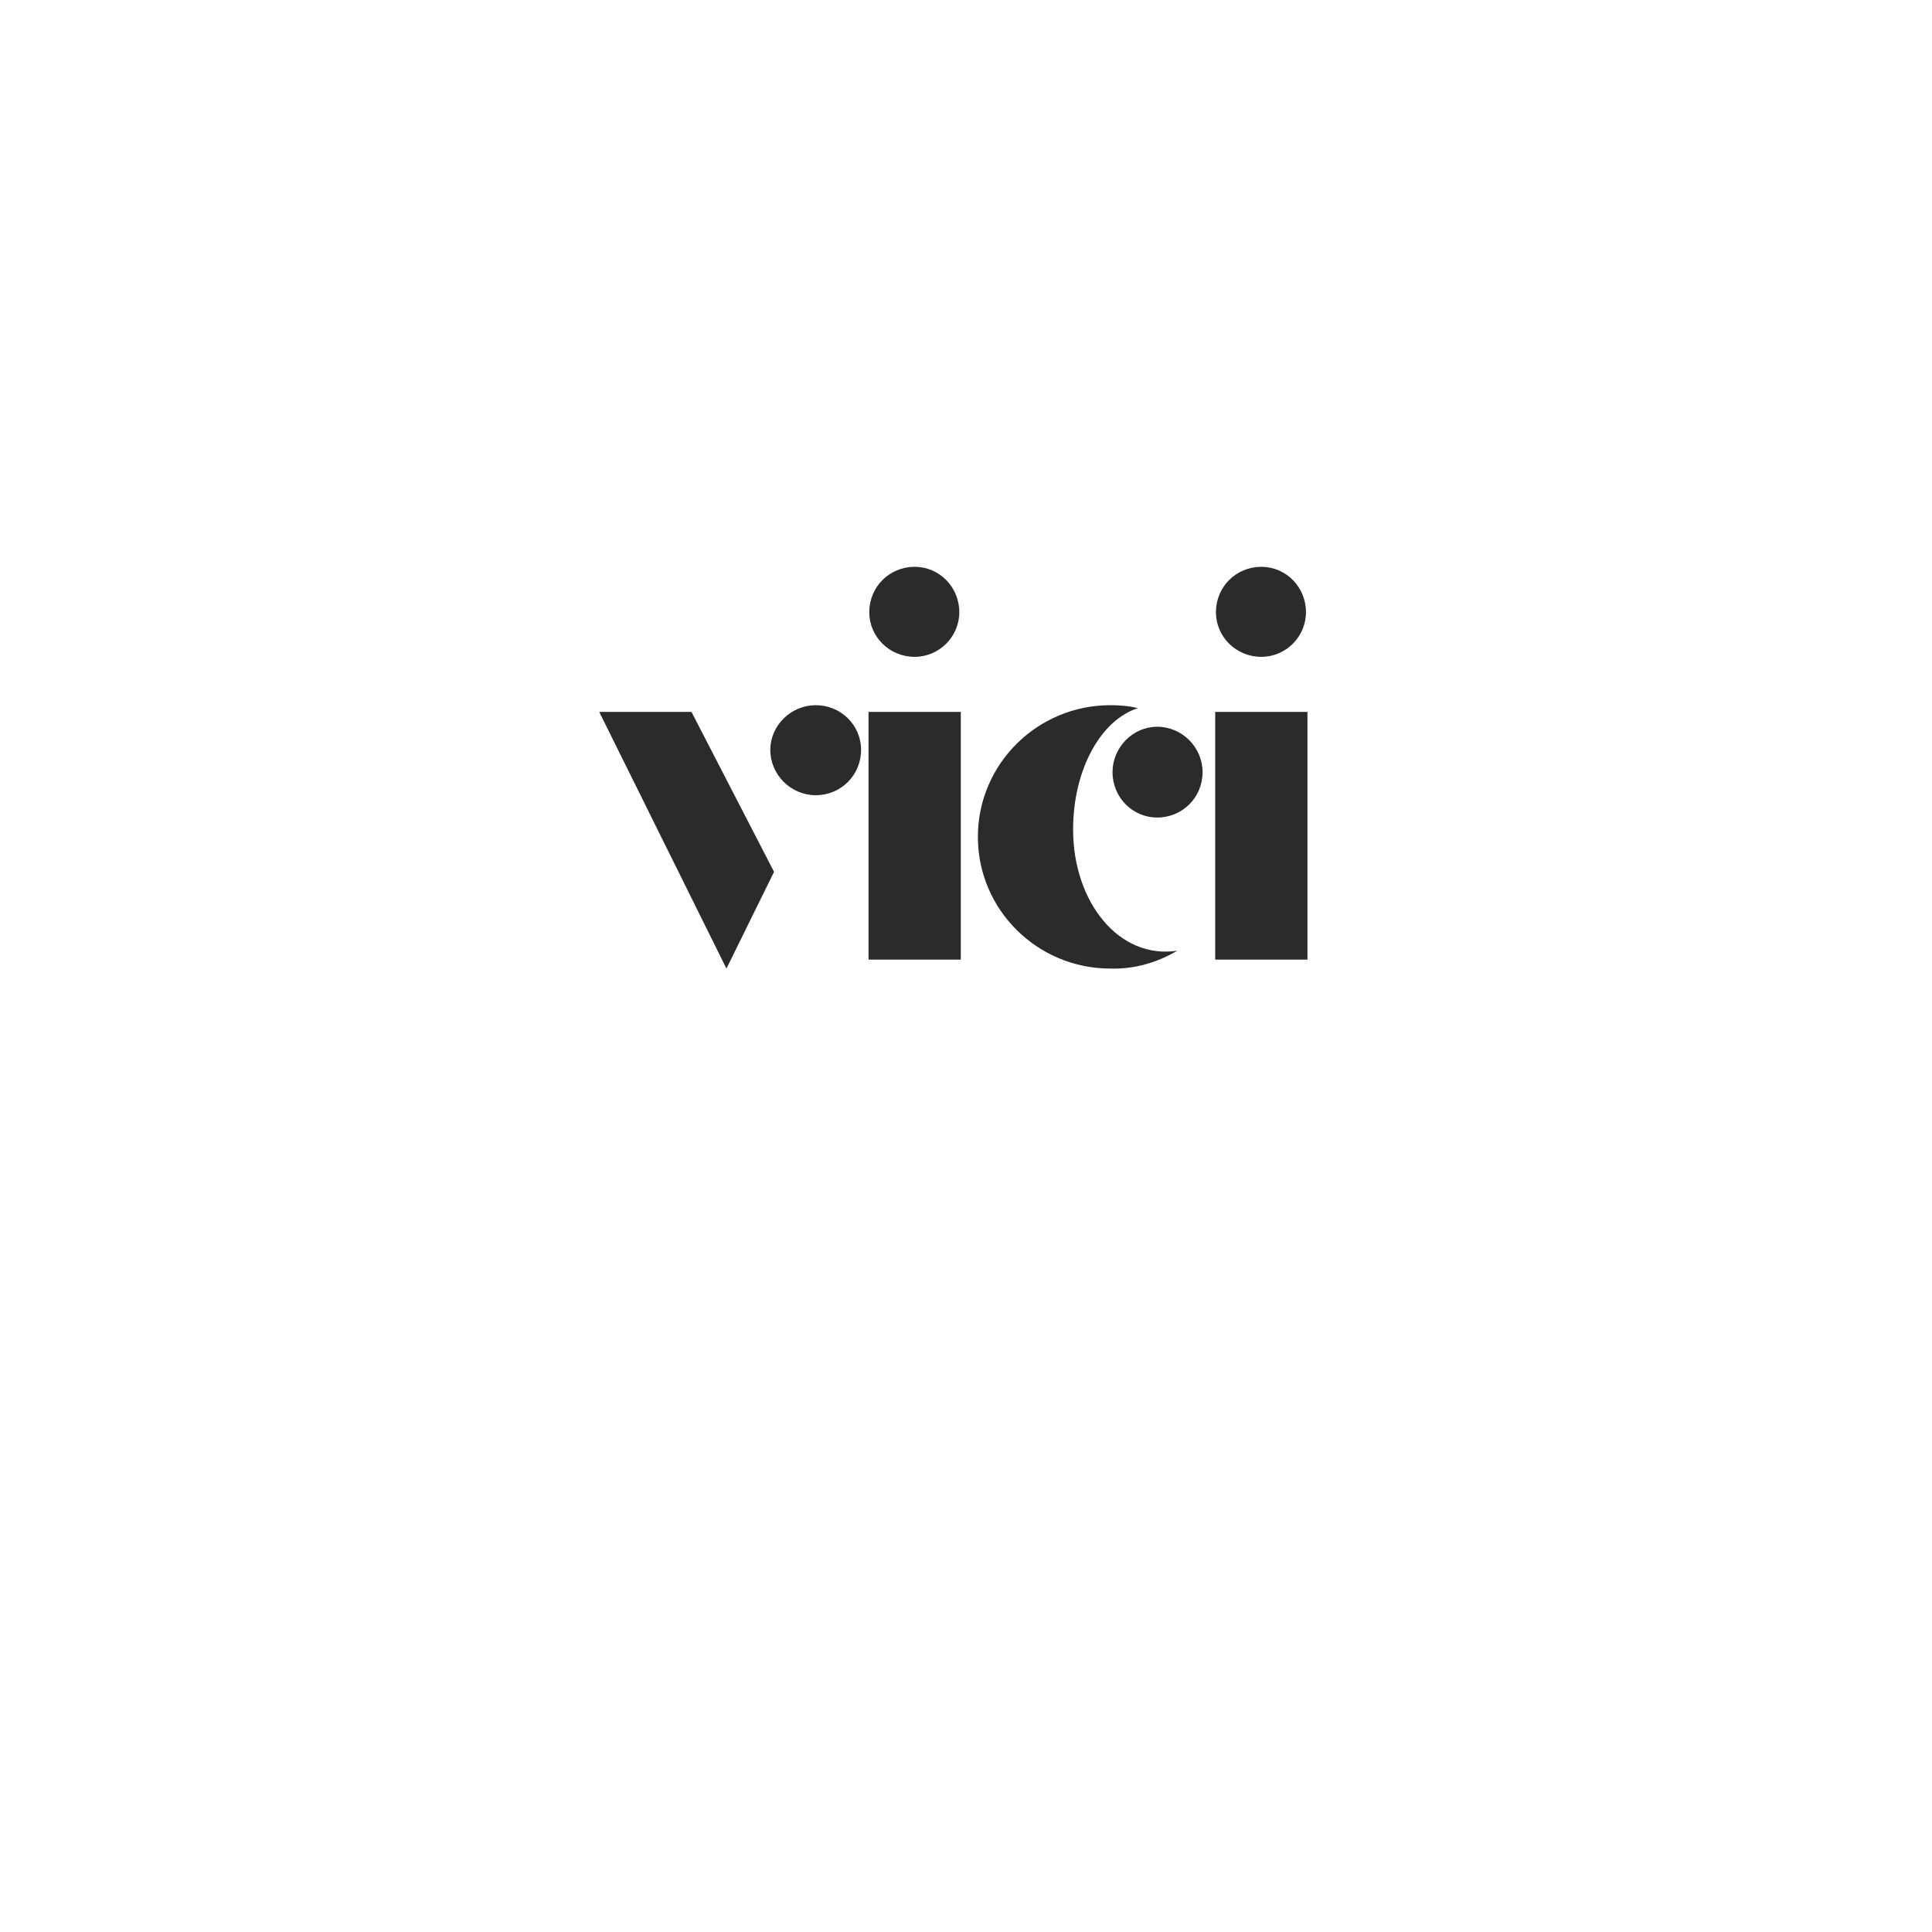 <svg xmlns="http://www.w3.org/2000/svg" xmlns:xlink="http://www.w3.org/1999/xlink" width="500" zoomAndPan="magnify" viewBox="0 0 375 375" height="500" preserveAspectRatio="xMidYMid meet" version="1.0"><defs><g/></defs><g fill="#2b2b2b" fill-opacity="1"><g transform="translate(115.153, 186.264)"><g><path d="M 43.176 -31.914 C 48.086 -31.914 51.984 -35.812 51.984 -40.723 C 51.984 -45.488 48.086 -49.387 43.176 -49.387 C 38.41 -49.387 34.367 -45.488 34.367 -40.723 C 34.367 -35.812 38.41 -31.914 43.176 -31.914 Z M 25.848 1.734 L 35.09 -17.039 L 19.062 -48.086 L 1.156 -48.086 Z M 25.848 1.734 "/></g></g></g><g fill="#2b2b2b" fill-opacity="1"><g transform="translate(162.515, 186.264)"><g><path d="M 15.02 -58.773 C 19.785 -58.773 23.684 -62.672 23.684 -67.438 C 23.684 -72.348 19.785 -76.246 15.02 -76.246 C 10.109 -76.246 6.211 -72.348 6.211 -67.438 C 6.211 -62.672 10.109 -58.773 15.02 -58.773 Z M 6.066 0 L 23.973 0 L 23.973 -48.086 L 6.066 -48.086 Z M 6.066 0 "/></g></g></g><g fill="#2b2b2b" fill-opacity="1"><g transform="translate(186.773, 186.264)"><g><path d="M 28.738 1.734 C 33.359 1.879 37.836 0.578 41.734 -1.734 C 30.469 0 21.516 -11.121 21.516 -25.27 C 21.516 -36.824 26.859 -46.5 34.078 -48.809 C 32.348 -49.242 30.613 -49.387 28.738 -49.387 C 14.586 -49.387 3.031 -37.977 3.031 -23.828 C 3.031 -9.676 14.586 1.734 28.738 1.734 Z M 37.836 -27.582 C 42.742 -27.582 46.645 -31.48 46.645 -36.391 C 46.645 -41.156 42.742 -45.199 37.836 -45.199 C 33.07 -45.199 29.168 -41.156 29.168 -36.391 C 29.168 -31.48 33.07 -27.582 37.836 -27.582 Z M 37.836 -27.582 "/></g></g></g><g fill="#2b2b2b" fill-opacity="1"><g transform="translate(229.803, 186.264)"><g><path d="M 15.02 -58.773 C 19.785 -58.773 23.684 -62.672 23.684 -67.438 C 23.684 -72.348 19.785 -76.246 15.02 -76.246 C 10.109 -76.246 6.211 -72.348 6.211 -67.438 C 6.211 -62.672 10.109 -58.773 15.02 -58.773 Z M 6.066 0 L 23.973 0 L 23.973 -48.086 L 6.066 -48.086 Z M 6.066 0 "/></g></g></g></svg>